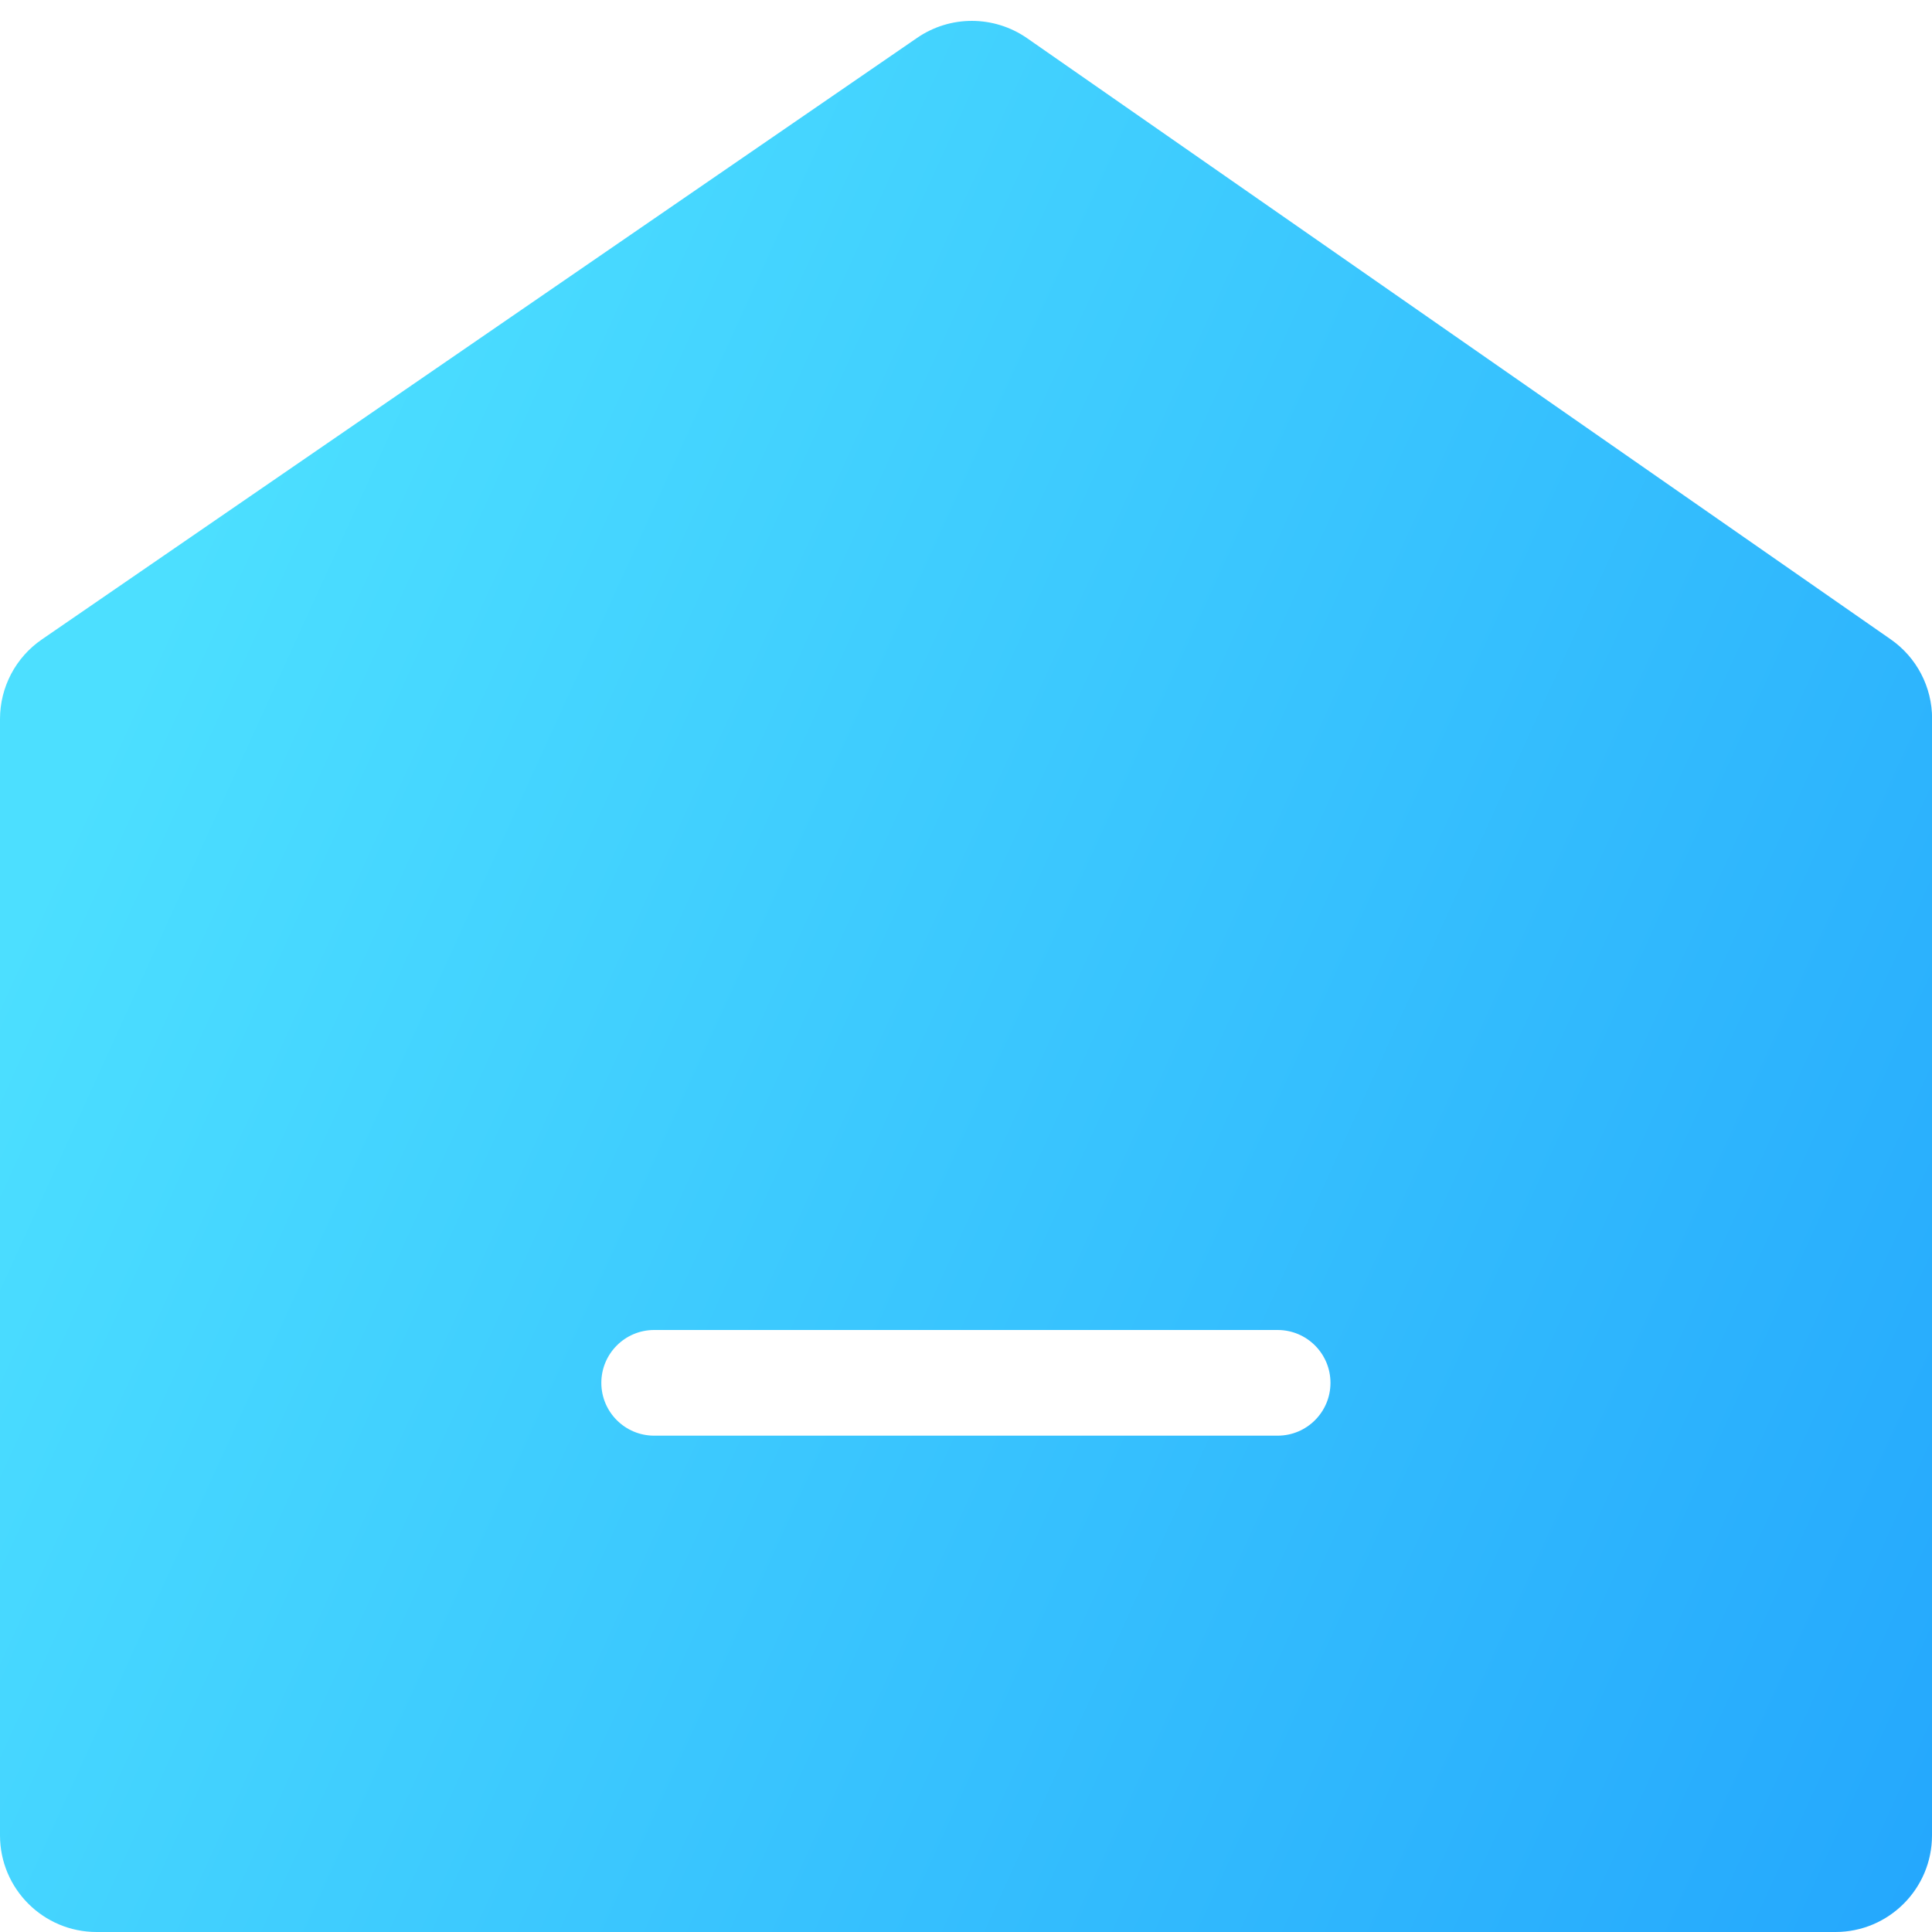 <svg fill="none" height="20" viewBox="0 0 20 20" width="20" xmlns="http://www.w3.org/2000/svg" xmlns:xlink="http://www.w3.org/1999/xlink"><linearGradient id="a" gradientUnits="userSpaceOnUse" x1="26.494" x2="2.072" y1="16.556" y2="5.439"><stop offset="0" stop-color="#1c9cfc"/><stop offset="1" stop-color="#4cdfff"/></linearGradient><path clip-rule="evenodd" d="m20 19c0 .552-.448 1-1 1h-18c-.552 0-1-.448-1-1v-11.557c0-.329.162-.638.434-.824l9.06-6.227c.343-.236.796-.234 1.138.003l8.94 6.223c.269.187.429.493.429.821zm-13.775-4.685c0-.302.245-.547.547-.547h6.454c.302 0 .547.245.547.547s-.245.547-.547.547h-6.454c-.302 0-.547-.245-.547-.547z" fill="url(#a)" fill-rule="evenodd"/></svg>